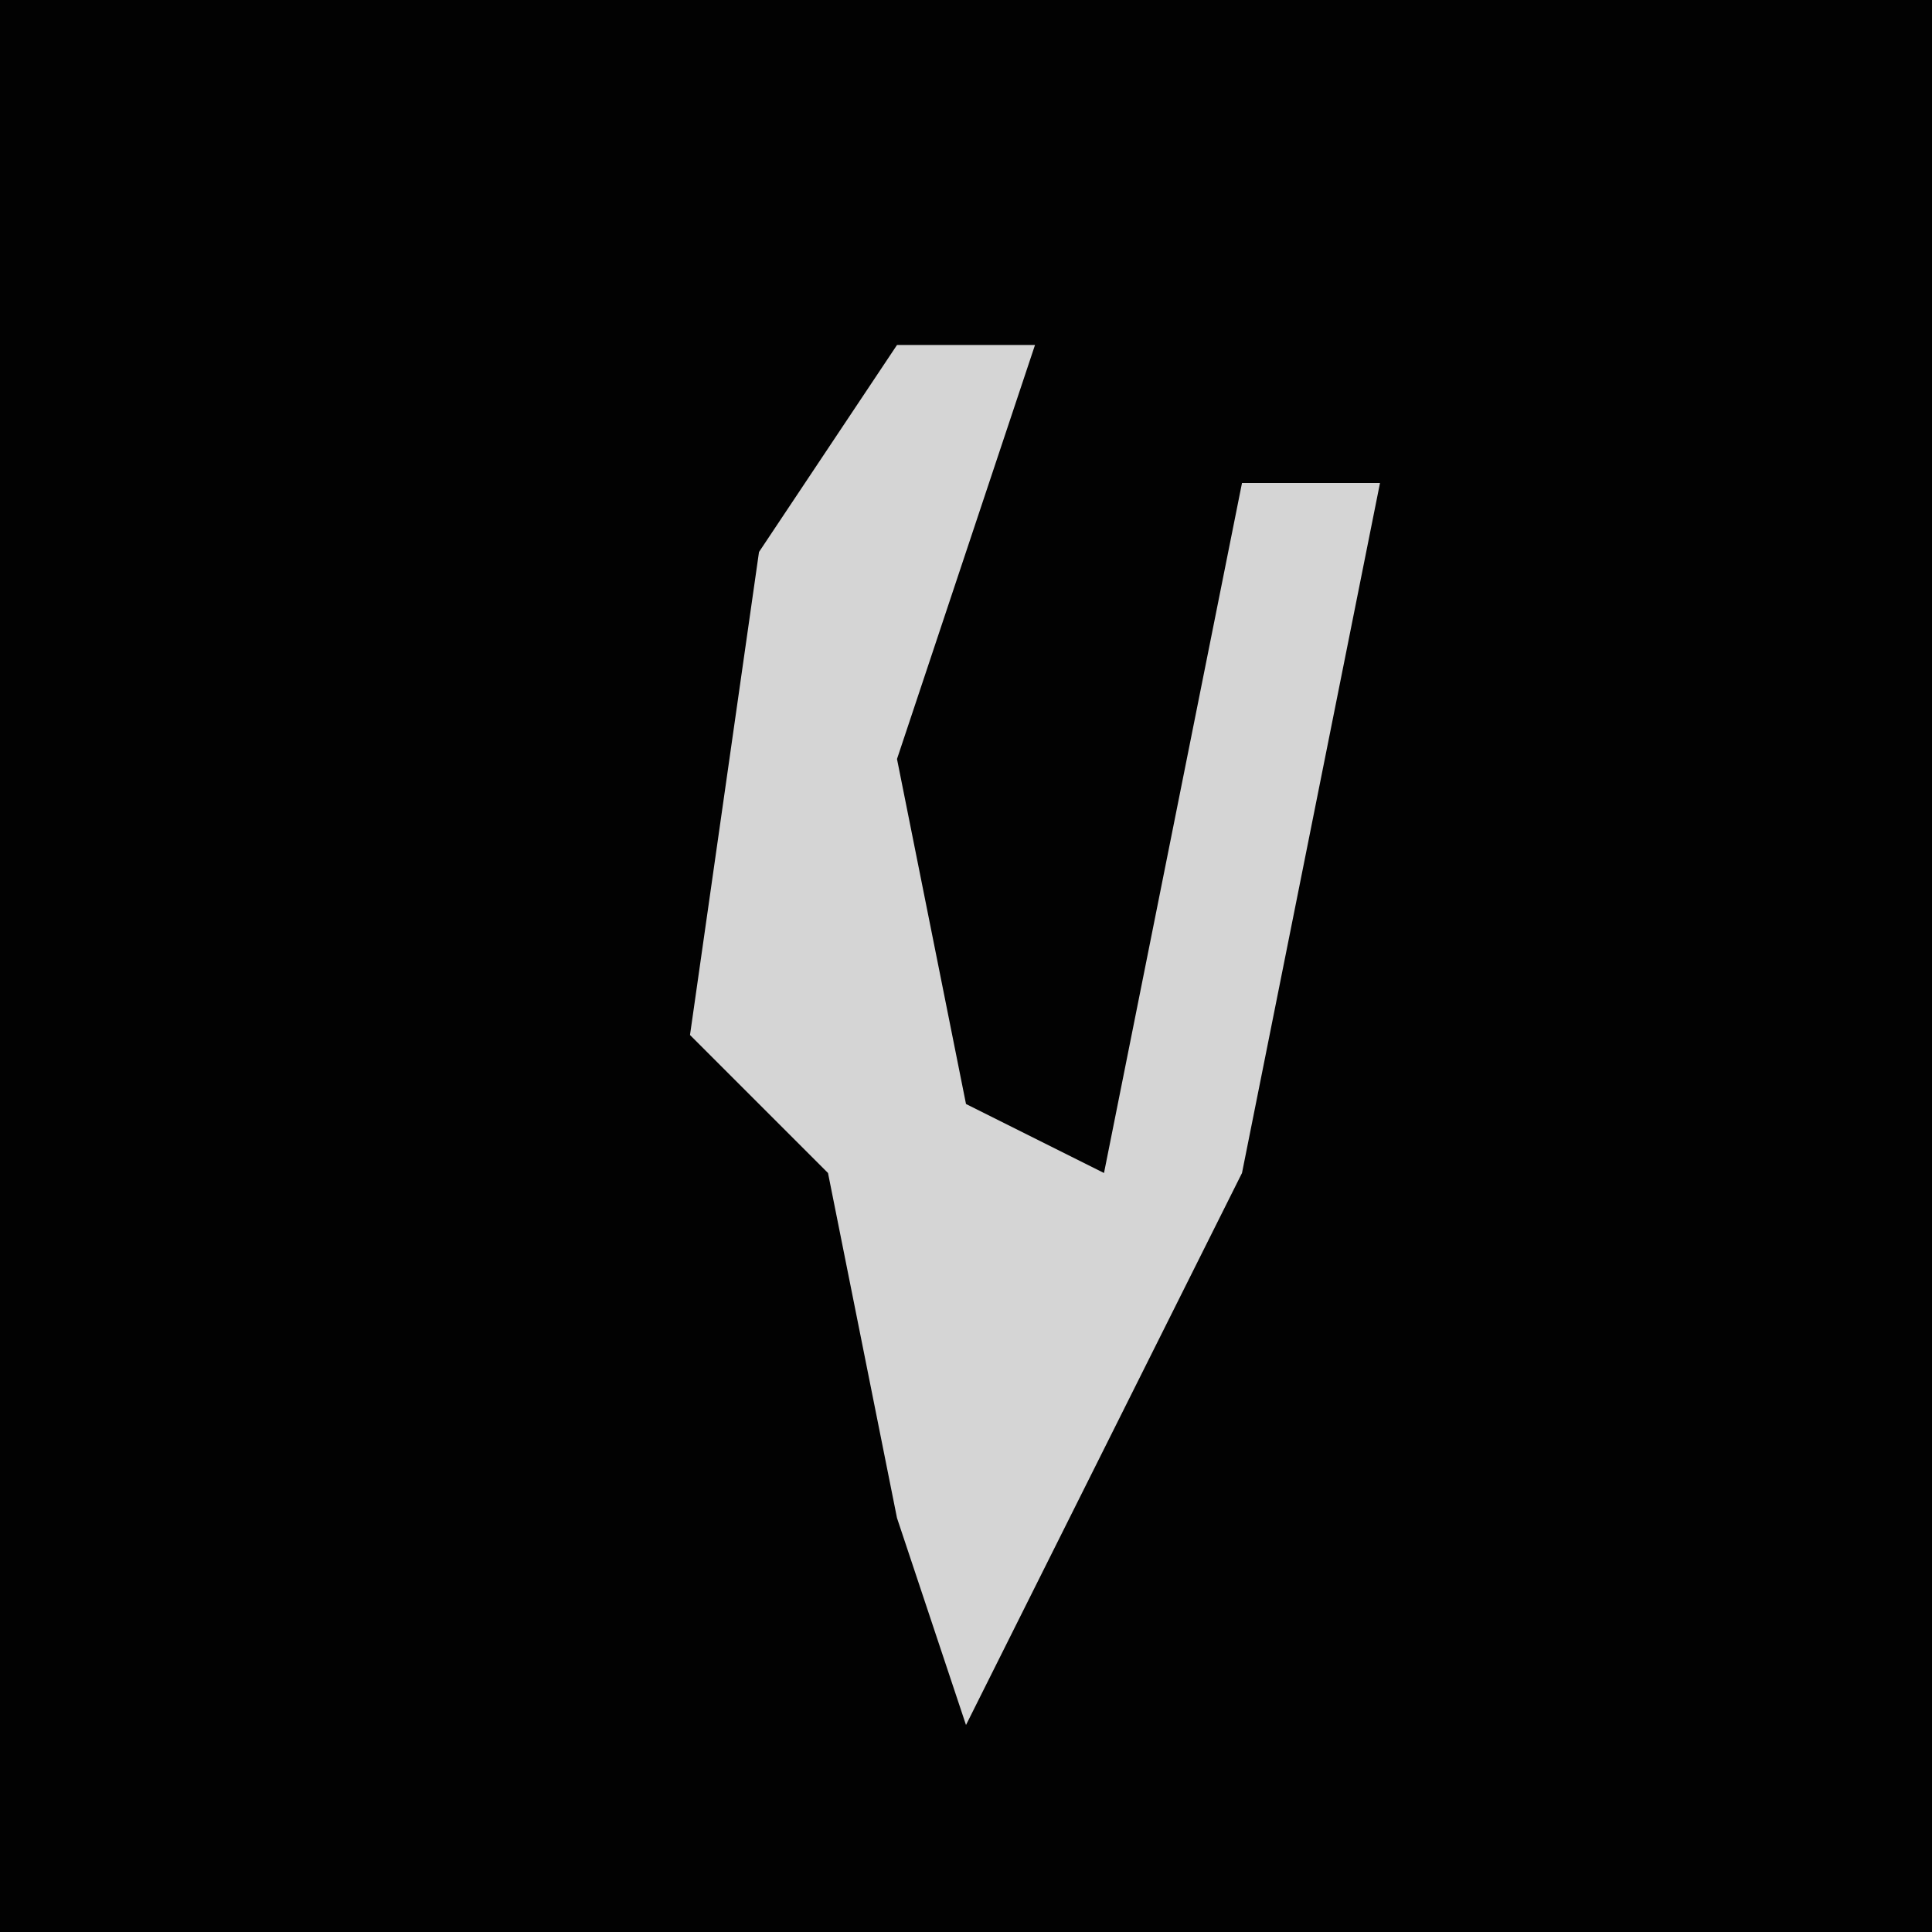 <?xml version="1.0" encoding="UTF-8"?>
<svg version="1.1" xmlns="http://www.w3.org/2000/svg" width="28" height="28">
<path d="M0,0 L28,0 L28,28 L0,28 Z " fill="#020202" transform="translate(0,0)"/>
<path d="M0,0 L2,0 L0,6 L1,11 L3,12 L5,2 L7,2 L5,12 L1,20 L0,17 L-1,12 L-3,10 L-2,3 Z " fill="#D5D5D5" transform="translate(13,5)"/>
</svg>
